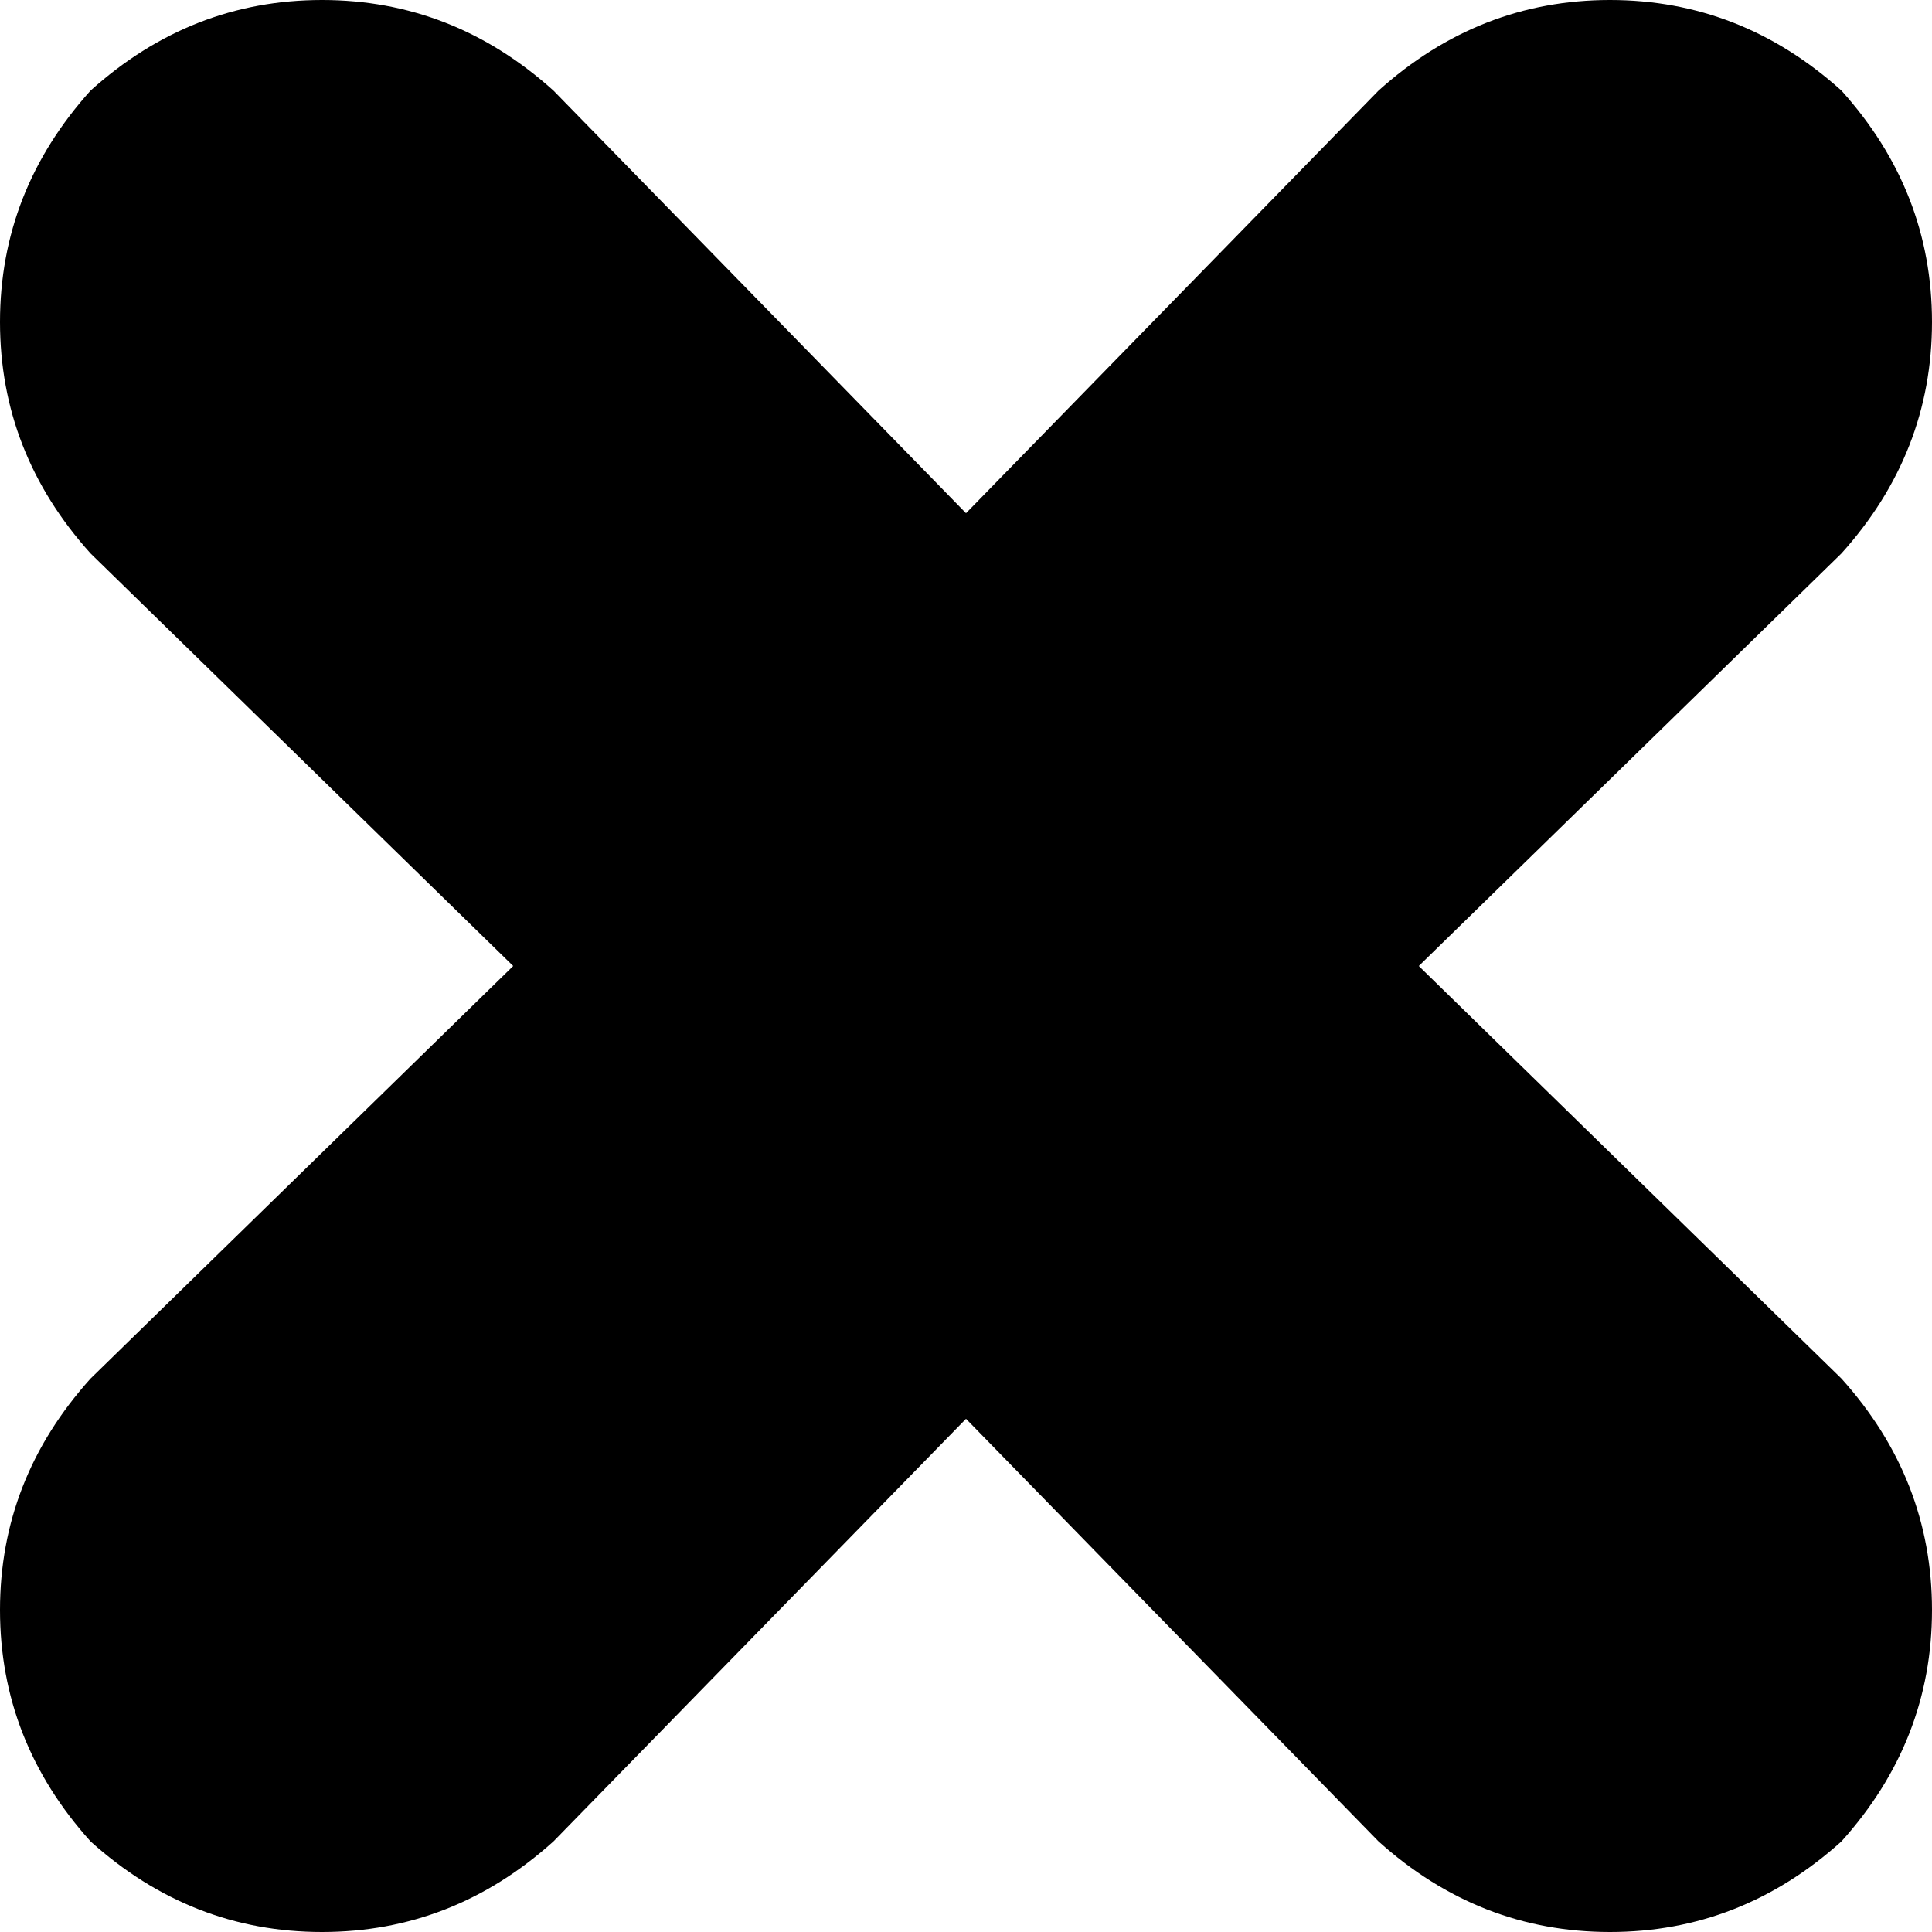 <svg xmlns="http://www.w3.org/2000/svg" viewBox="0 0 192 192">
    <path d="M 137 9 Q 147 0 160 0 L 160 0 Q 173 0 183 9 Q 192 19 192 32 Q 192 45 183 55 L 141 96 L 183 137 Q 192 147 192 160 Q 192 173 183 183 Q 173 192 160 192 Q 147 192 137 183 L 96 141 L 55 183 Q 45 192 32 192 Q 19 192 9 183 Q 0 173 0 160 Q 0 147 9 137 L 51 96 L 9 55 Q 0 45 0 32 Q 0 19 9 9 Q 19 0 32 0 Q 45 0 55 9 L 96 51 L 137 9 L 137 9 Z"/>
</svg>
